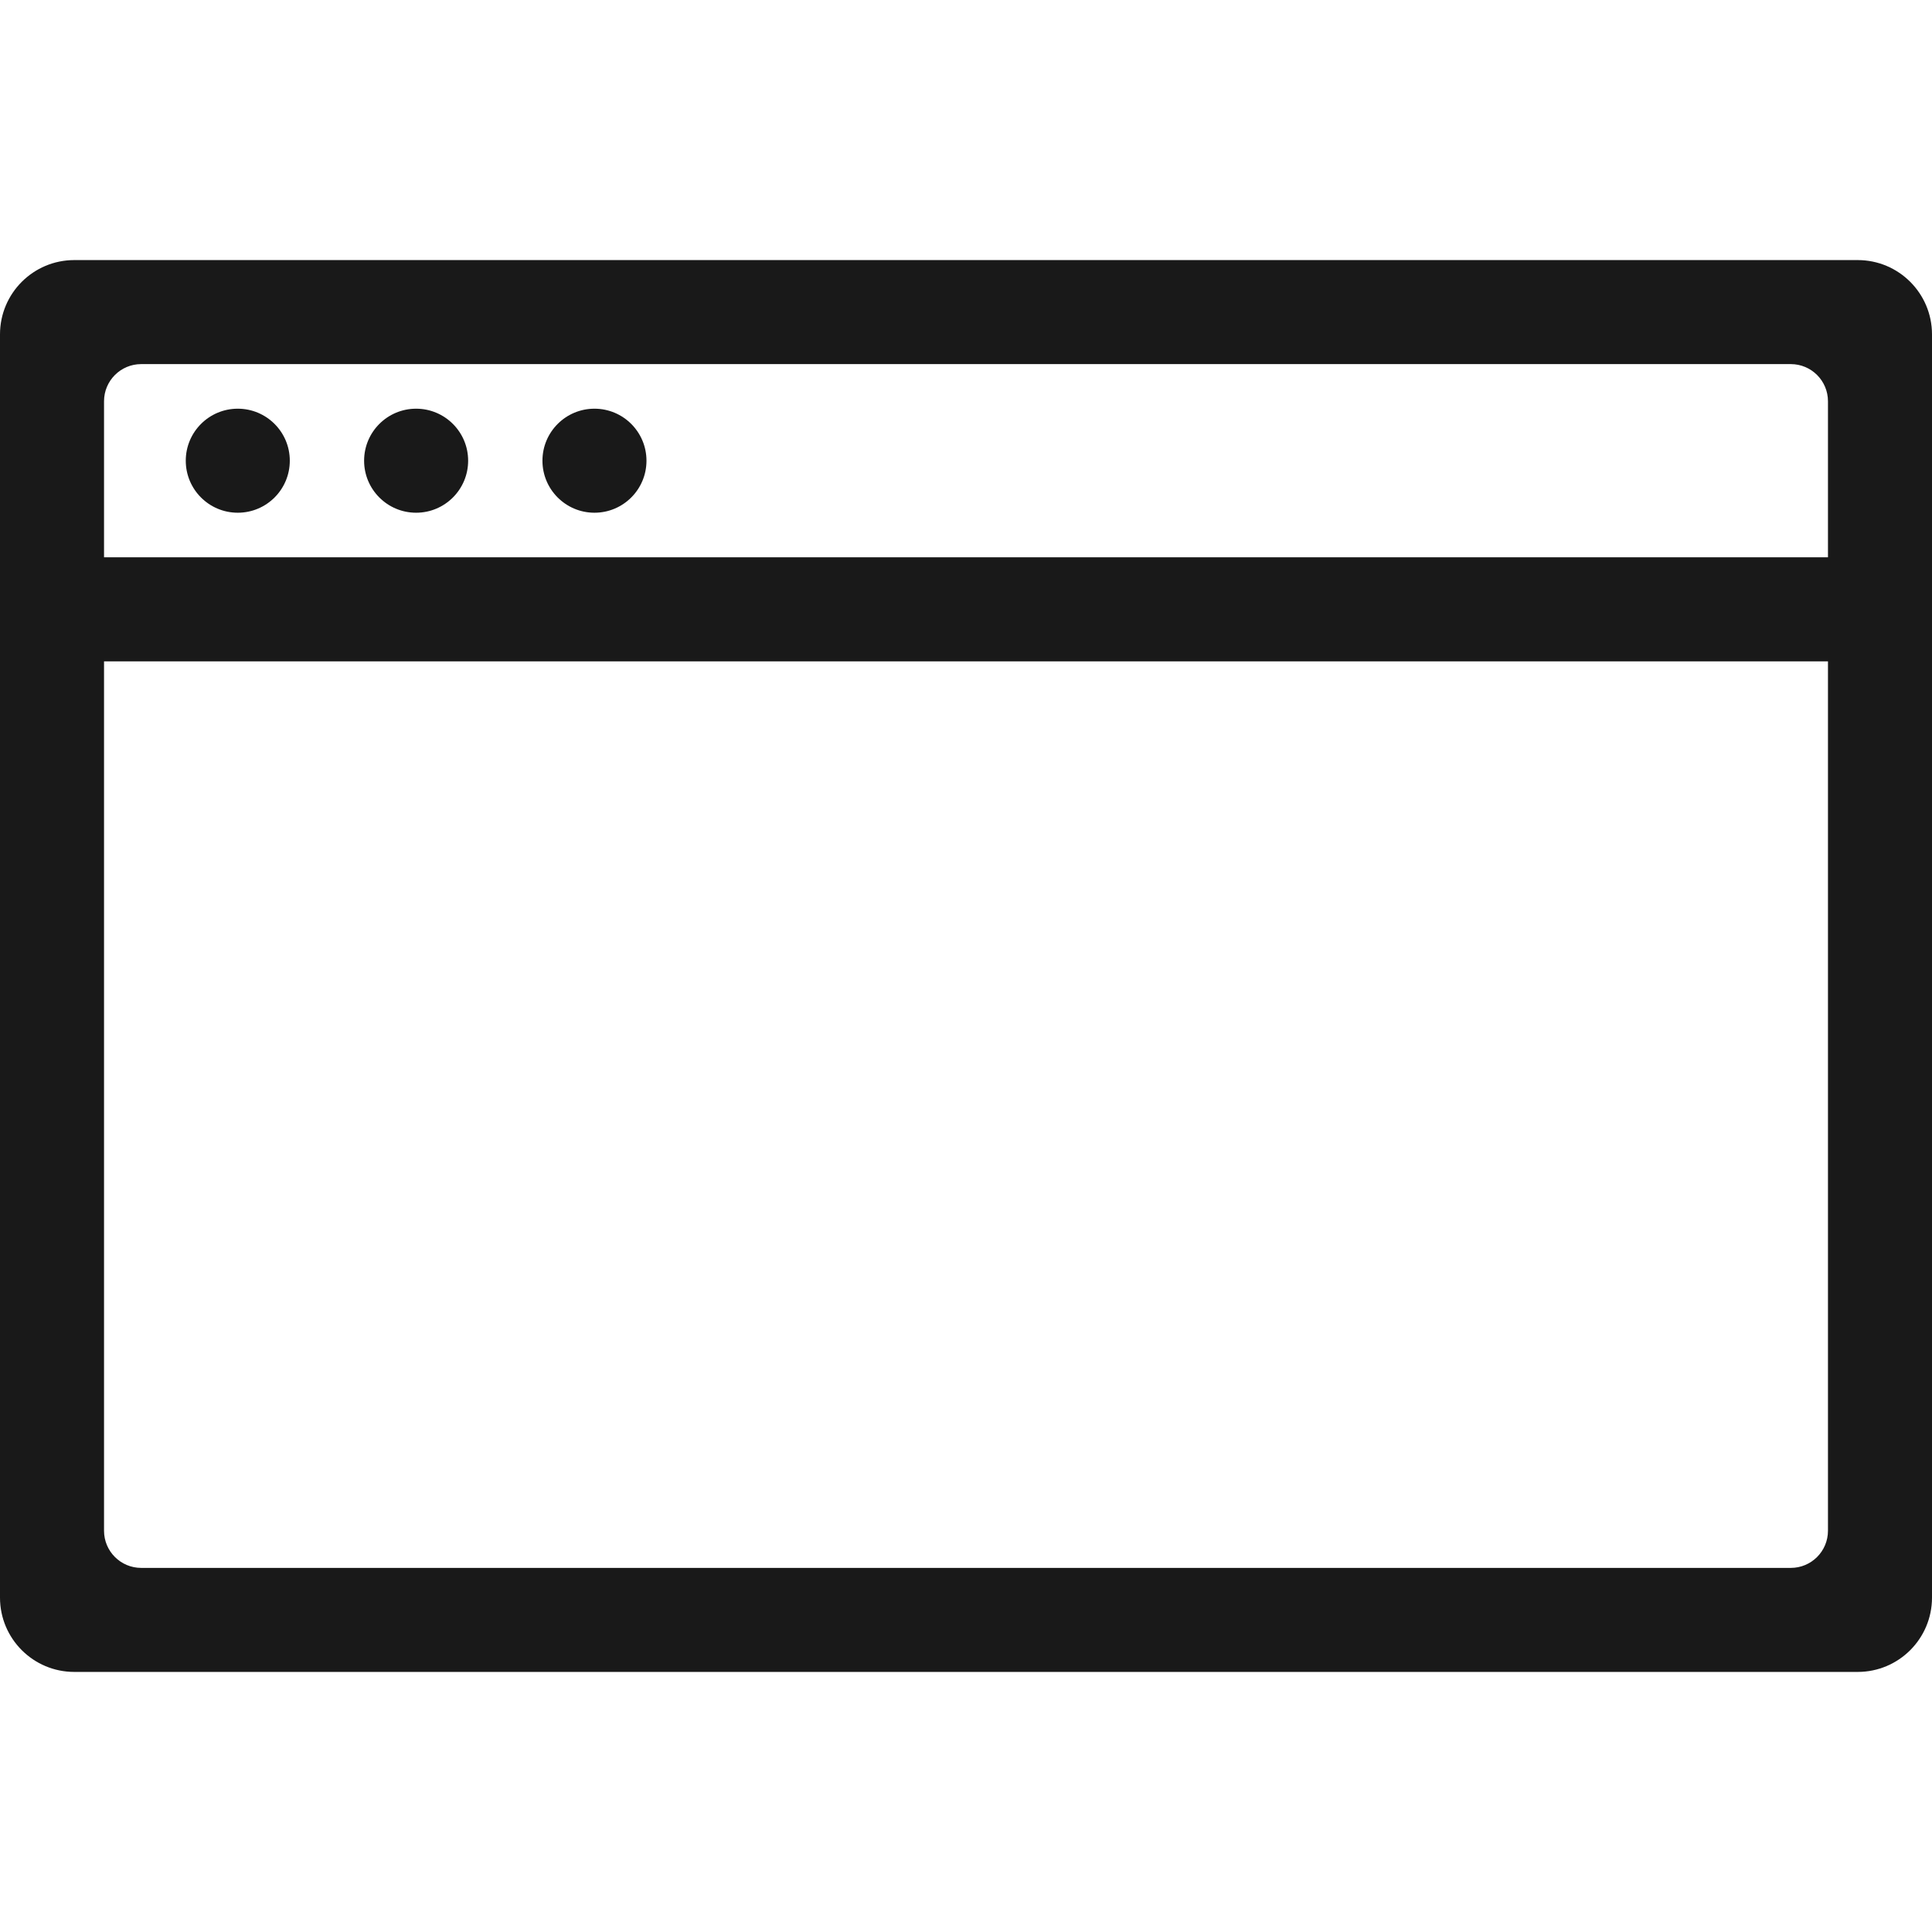 <svg width="260" height="260" viewBox="0 0 260 260" fill="none" xmlns="http://www.w3.org/2000/svg">
<g opacity="0.9">
<path d="M39 62C39 65.866 35.866 69 32 69C28.134 69 25 65.866 25 62C25 58.134 28.134 55 32 55C35.866 55 39 58.134 39 62Z" fill="black"/>
<path d="M56 69C59.866 69 63 65.866 63 62C63 58.134 59.866 55 56 55C52.134 55 49 58.134 49 62C49 65.866 52.134 69 56 69Z" fill="black"/>
<path d="M87 62C87 65.866 83.866 69 80 69C76.134 69 73 65.866 73 62C73 58.134 76.134 55 80 55C83.866 55 87 58.134 87 62Z" fill="black"/>
<path fill-rule="evenodd" clip-rule="evenodd" d="M10 35C4.477 35 0 39.477 0 45V215C0 220.523 4.477 225 10 225H250C255.523 225 260 220.523 260 215V45C260 39.477 255.523 35 250 35H10ZM246 75V54C246 51.239 243.761 49 241 49H19C16.239 49 14 51.239 14 54V75H246ZM14 89V206C14 208.761 16.239 211 19 211H241C243.761 211 246 208.761 246 206V89H14Z" fill="black"/>
</g>
</svg>
